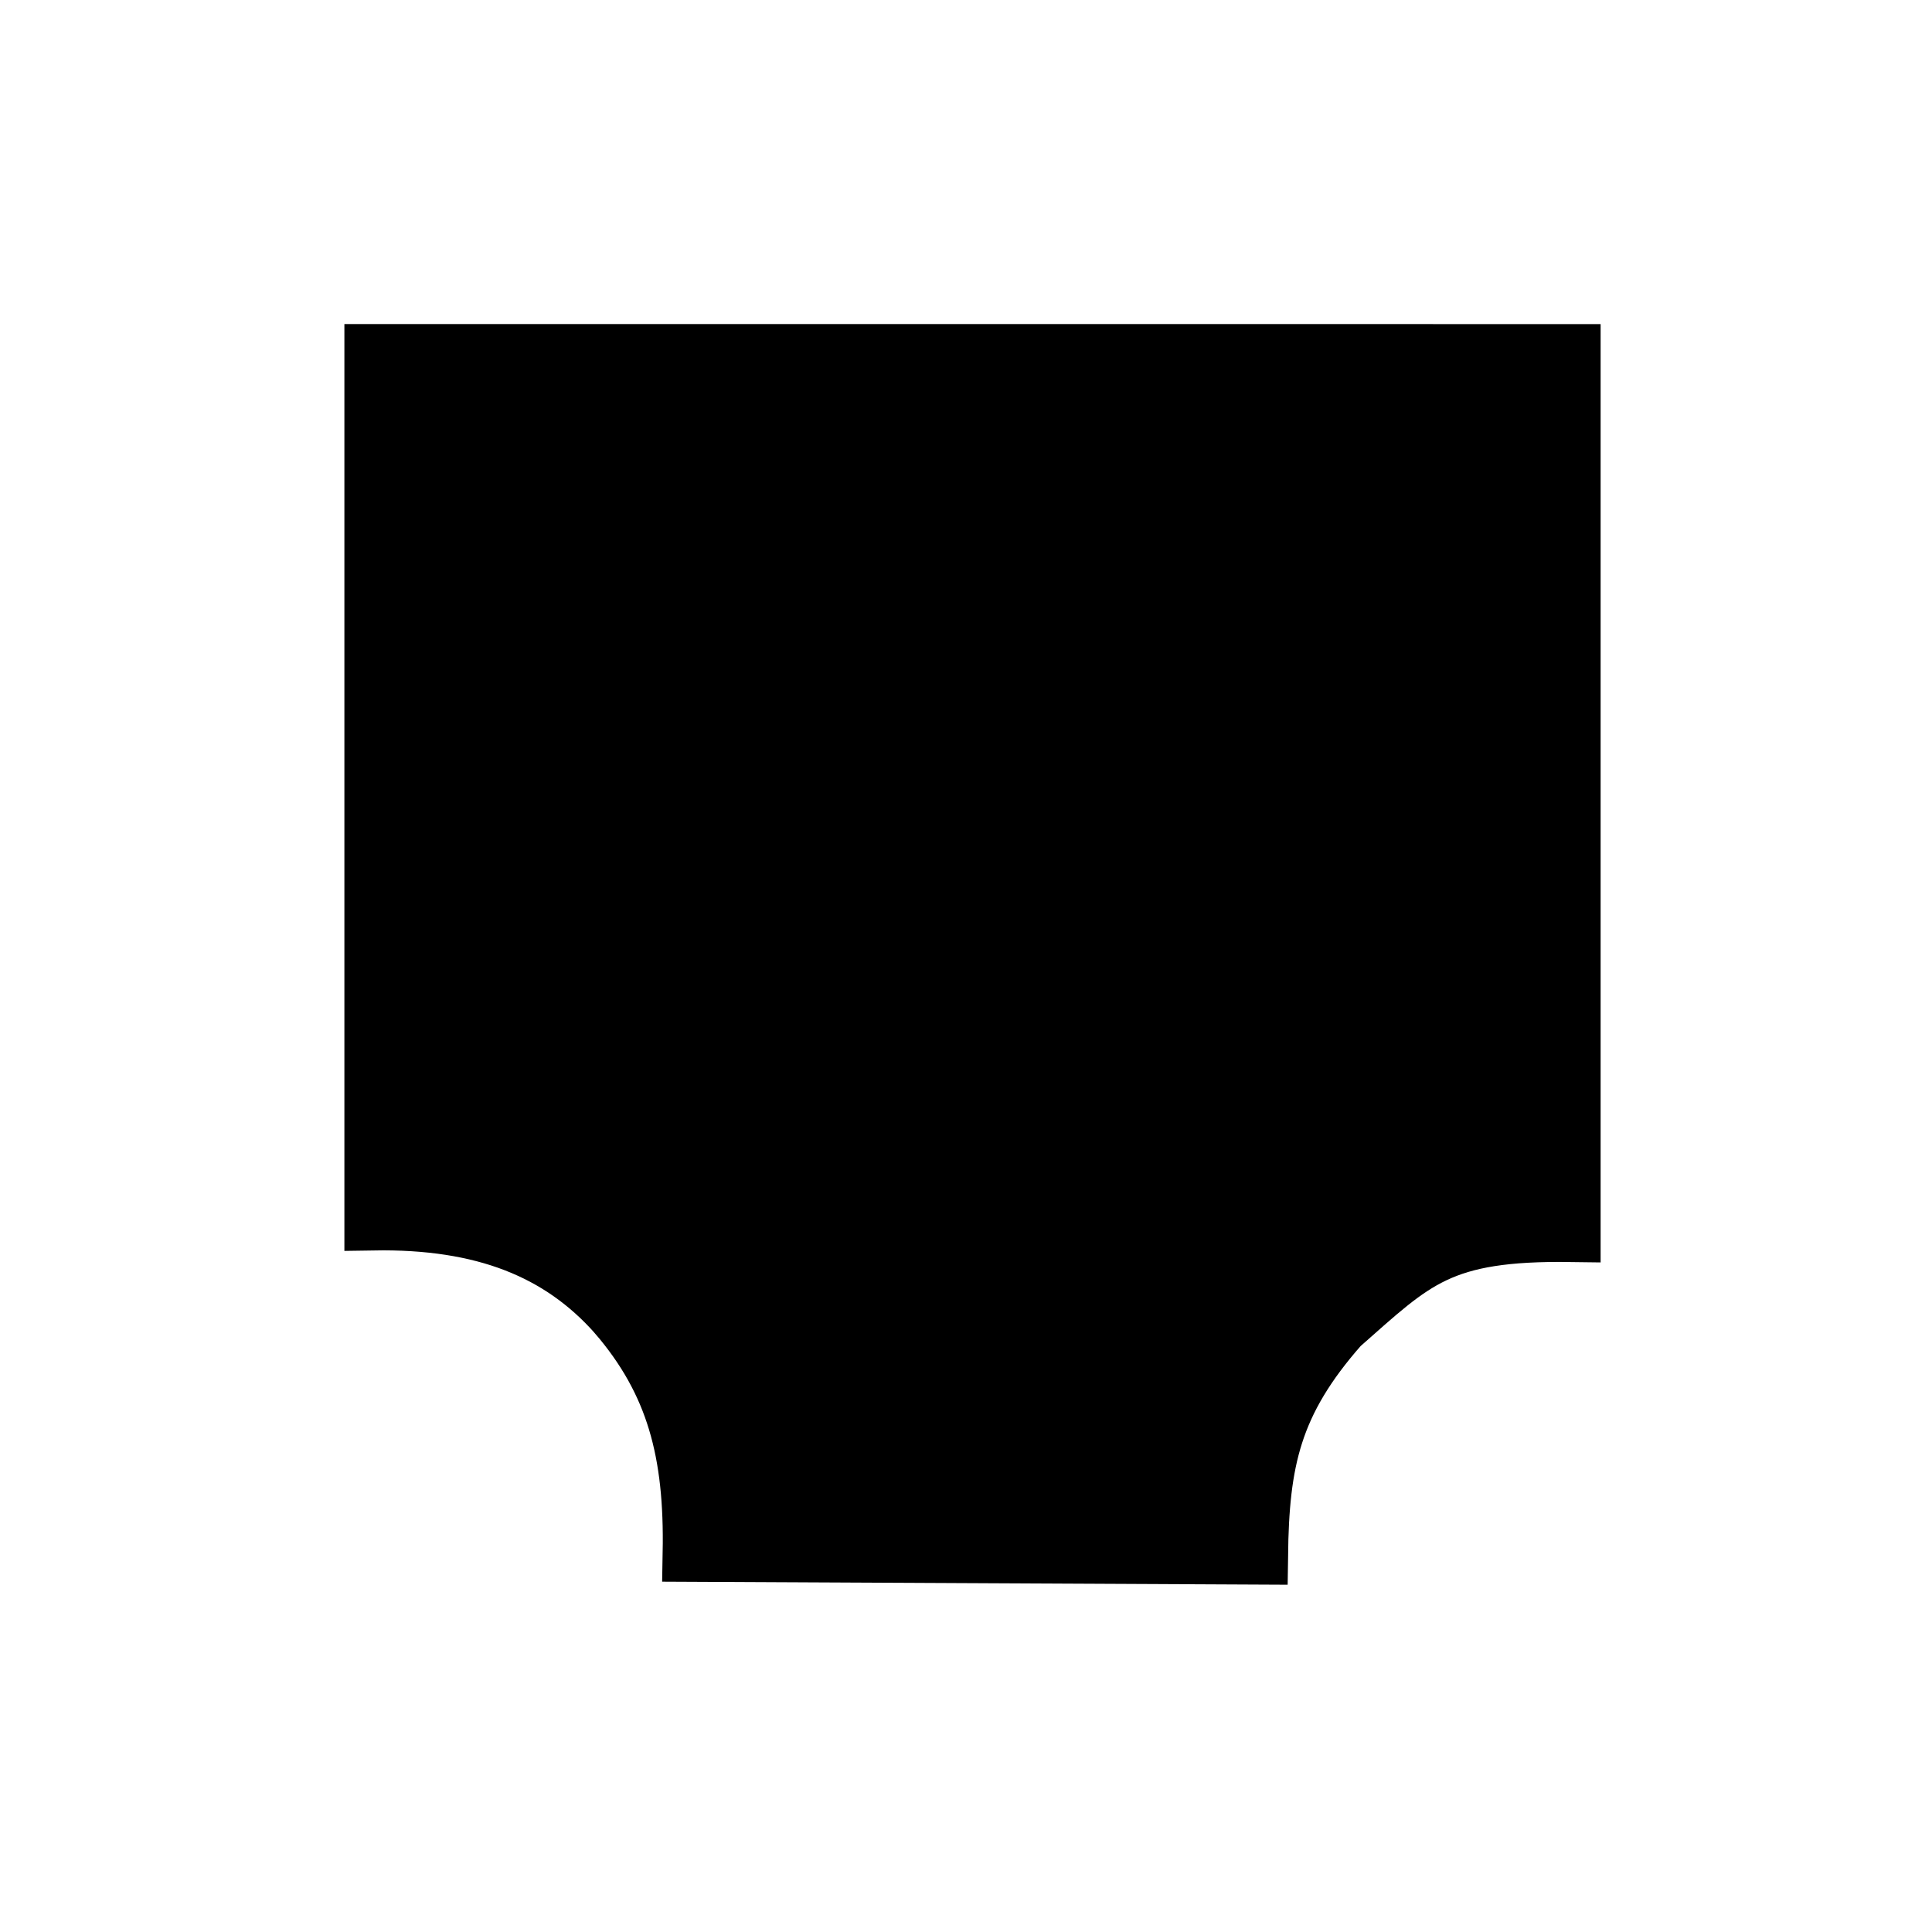 <svg xmlns="http://www.w3.org/2000/svg" width="100" height="100">
    <path stroke="#000" stroke-width="3.007" d="M31.913 68.007c3.047 3.538 3.984 7.18 3.89 12.364l29.362.143c.064-4.87.666-7.906 4.194-11.906 3.85-3.39 5.147-4.887 11.985-4.79v-45.54H19.329v44.94c5.71-.093 9.664 1.505 12.584 4.789z"/>
</svg>
